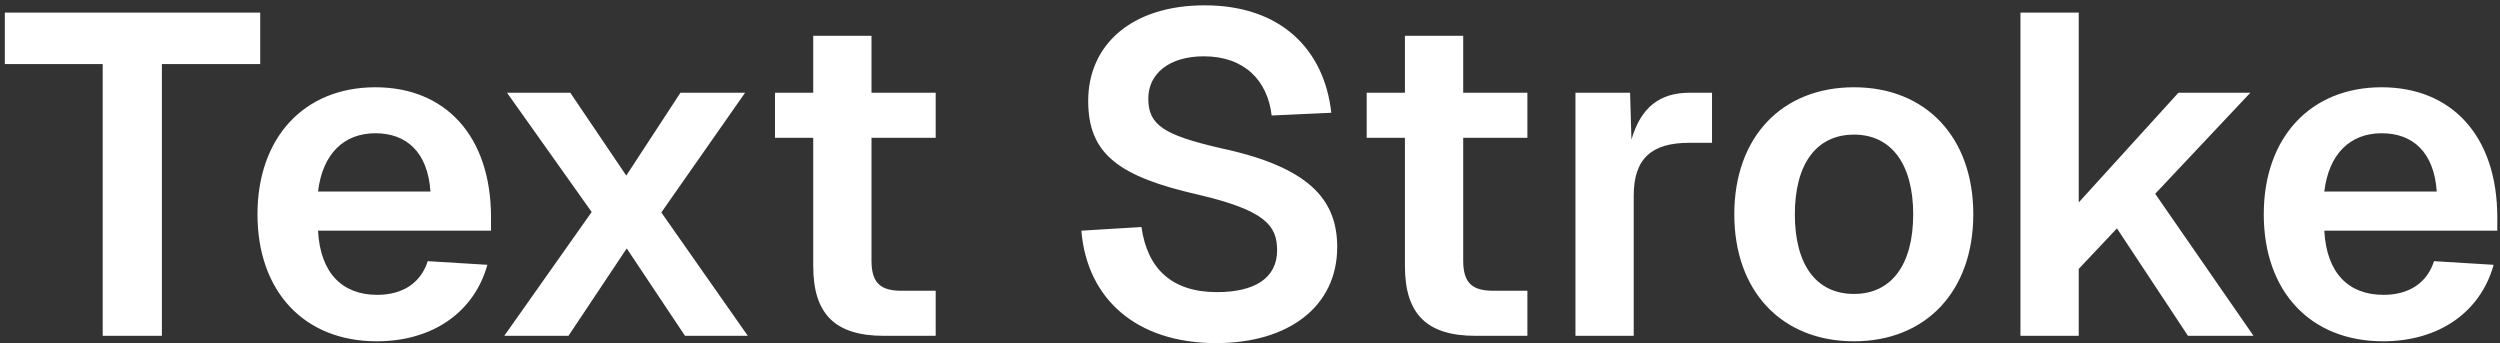 <svg width="335" height="46" viewBox="0 0 335 46" fill="none" xmlns="http://www.w3.org/2000/svg">
<rect x="0" y="0" width="335" height="46" fill="#333333" stroke="none"/>
<path d="M13.762 45V8.583H0.647V1.69H34.868V8.583H21.692V45H13.762ZM50.485 45.732C40.725 45.732 34.503 39.022 34.503 28.713C34.503 18.465 40.725 11.694 50.302 11.694C59.635 11.694 65.796 18.16 65.796 29.14V30.909H42.616C42.921 36.643 45.91 39.51 50.546 39.51C54.023 39.51 56.402 37.863 57.317 34.996L65.308 35.484C63.539 41.828 57.988 45.732 50.485 45.732ZM57.683 25.663C57.317 20.356 54.45 17.855 50.302 17.855C46.093 17.855 43.226 20.6 42.616 25.663H57.683ZM67.573 45L79.285 28.408L67.939 12.426H76.418L83.921 23.528L91.18 12.426H99.842L88.618 28.469L100.208 45H91.79L83.982 33.288L76.174 45H67.573ZM118.428 45C111.962 45 108.973 42.133 108.973 35.667V18.465H103.849V12.426H108.973V4.801H116.781V12.426H125.382V18.465H116.781V34.935C116.781 37.985 118.062 38.961 120.807 38.961H125.382V45H118.428ZM162.96 45.976C152.163 45.976 145.636 39.937 144.904 30.909L152.956 30.421C153.749 36.033 157.043 39.144 163.082 39.144C168.145 39.144 171.134 37.253 171.134 33.532C171.134 30.177 169.426 28.164 160.581 26.09C149.845 23.65 145.819 20.6 145.819 13.524C145.819 5.96 151.675 0.714 161.435 0.714C171.744 0.714 177.478 6.753 178.393 15.11L170.402 15.476C169.853 10.779 166.742 7.546 161.313 7.546C156.677 7.546 153.871 9.864 153.871 13.219C153.871 16.757 155.945 18.099 163.631 19.868C175.282 22.369 179.186 26.639 179.186 33.105C179.186 41.035 172.72 45.976 162.96 45.976ZM197.716 45C191.25 45 188.261 42.133 188.261 35.667V18.465H183.137V12.426H188.261V4.801H196.069V12.426H204.67V18.465H196.069V34.935C196.069 37.985 197.35 38.961 200.095 38.961H204.67V45H197.716ZM211.111 45V12.426H218.431L218.614 18.709C219.895 14.317 222.457 12.426 226.422 12.426H229.411V19.136H226.361C221.359 19.136 218.919 21.21 218.919 26.212V45H211.111ZM248.439 45.732C238.74 45.732 232.396 39.022 232.396 28.713C232.396 18.404 238.74 11.694 248.439 11.694C258.077 11.694 264.421 18.404 264.421 28.713C264.421 39.022 258.077 45.732 248.439 45.732ZM248.439 39.388C253.441 39.388 256.369 35.484 256.369 28.713C256.369 22.003 253.441 18.038 248.439 18.038C243.376 18.038 240.509 22.003 240.509 28.713C240.509 35.484 243.376 39.388 248.439 39.388ZM270.741 45V1.69H278.549V27.127L291.908 12.426H301.546L288.797 25.968L301.973 45H293.189L283.673 30.604L278.549 36.033V45H270.741ZM319.326 45.732C309.566 45.732 303.344 39.022 303.344 28.713C303.344 18.465 309.566 11.694 319.143 11.694C328.476 11.694 334.637 18.16 334.637 29.14V30.909H311.457C311.762 36.643 314.751 39.51 319.387 39.51C322.864 39.51 325.243 37.863 326.158 34.996L334.149 35.484C332.38 41.828 326.829 45.732 319.326 45.732ZM326.524 25.663C326.158 20.356 323.291 17.855 319.143 17.855C314.934 17.855 312.067 20.6 311.457 25.663H326.524Z" fill="white"/>
</svg>
